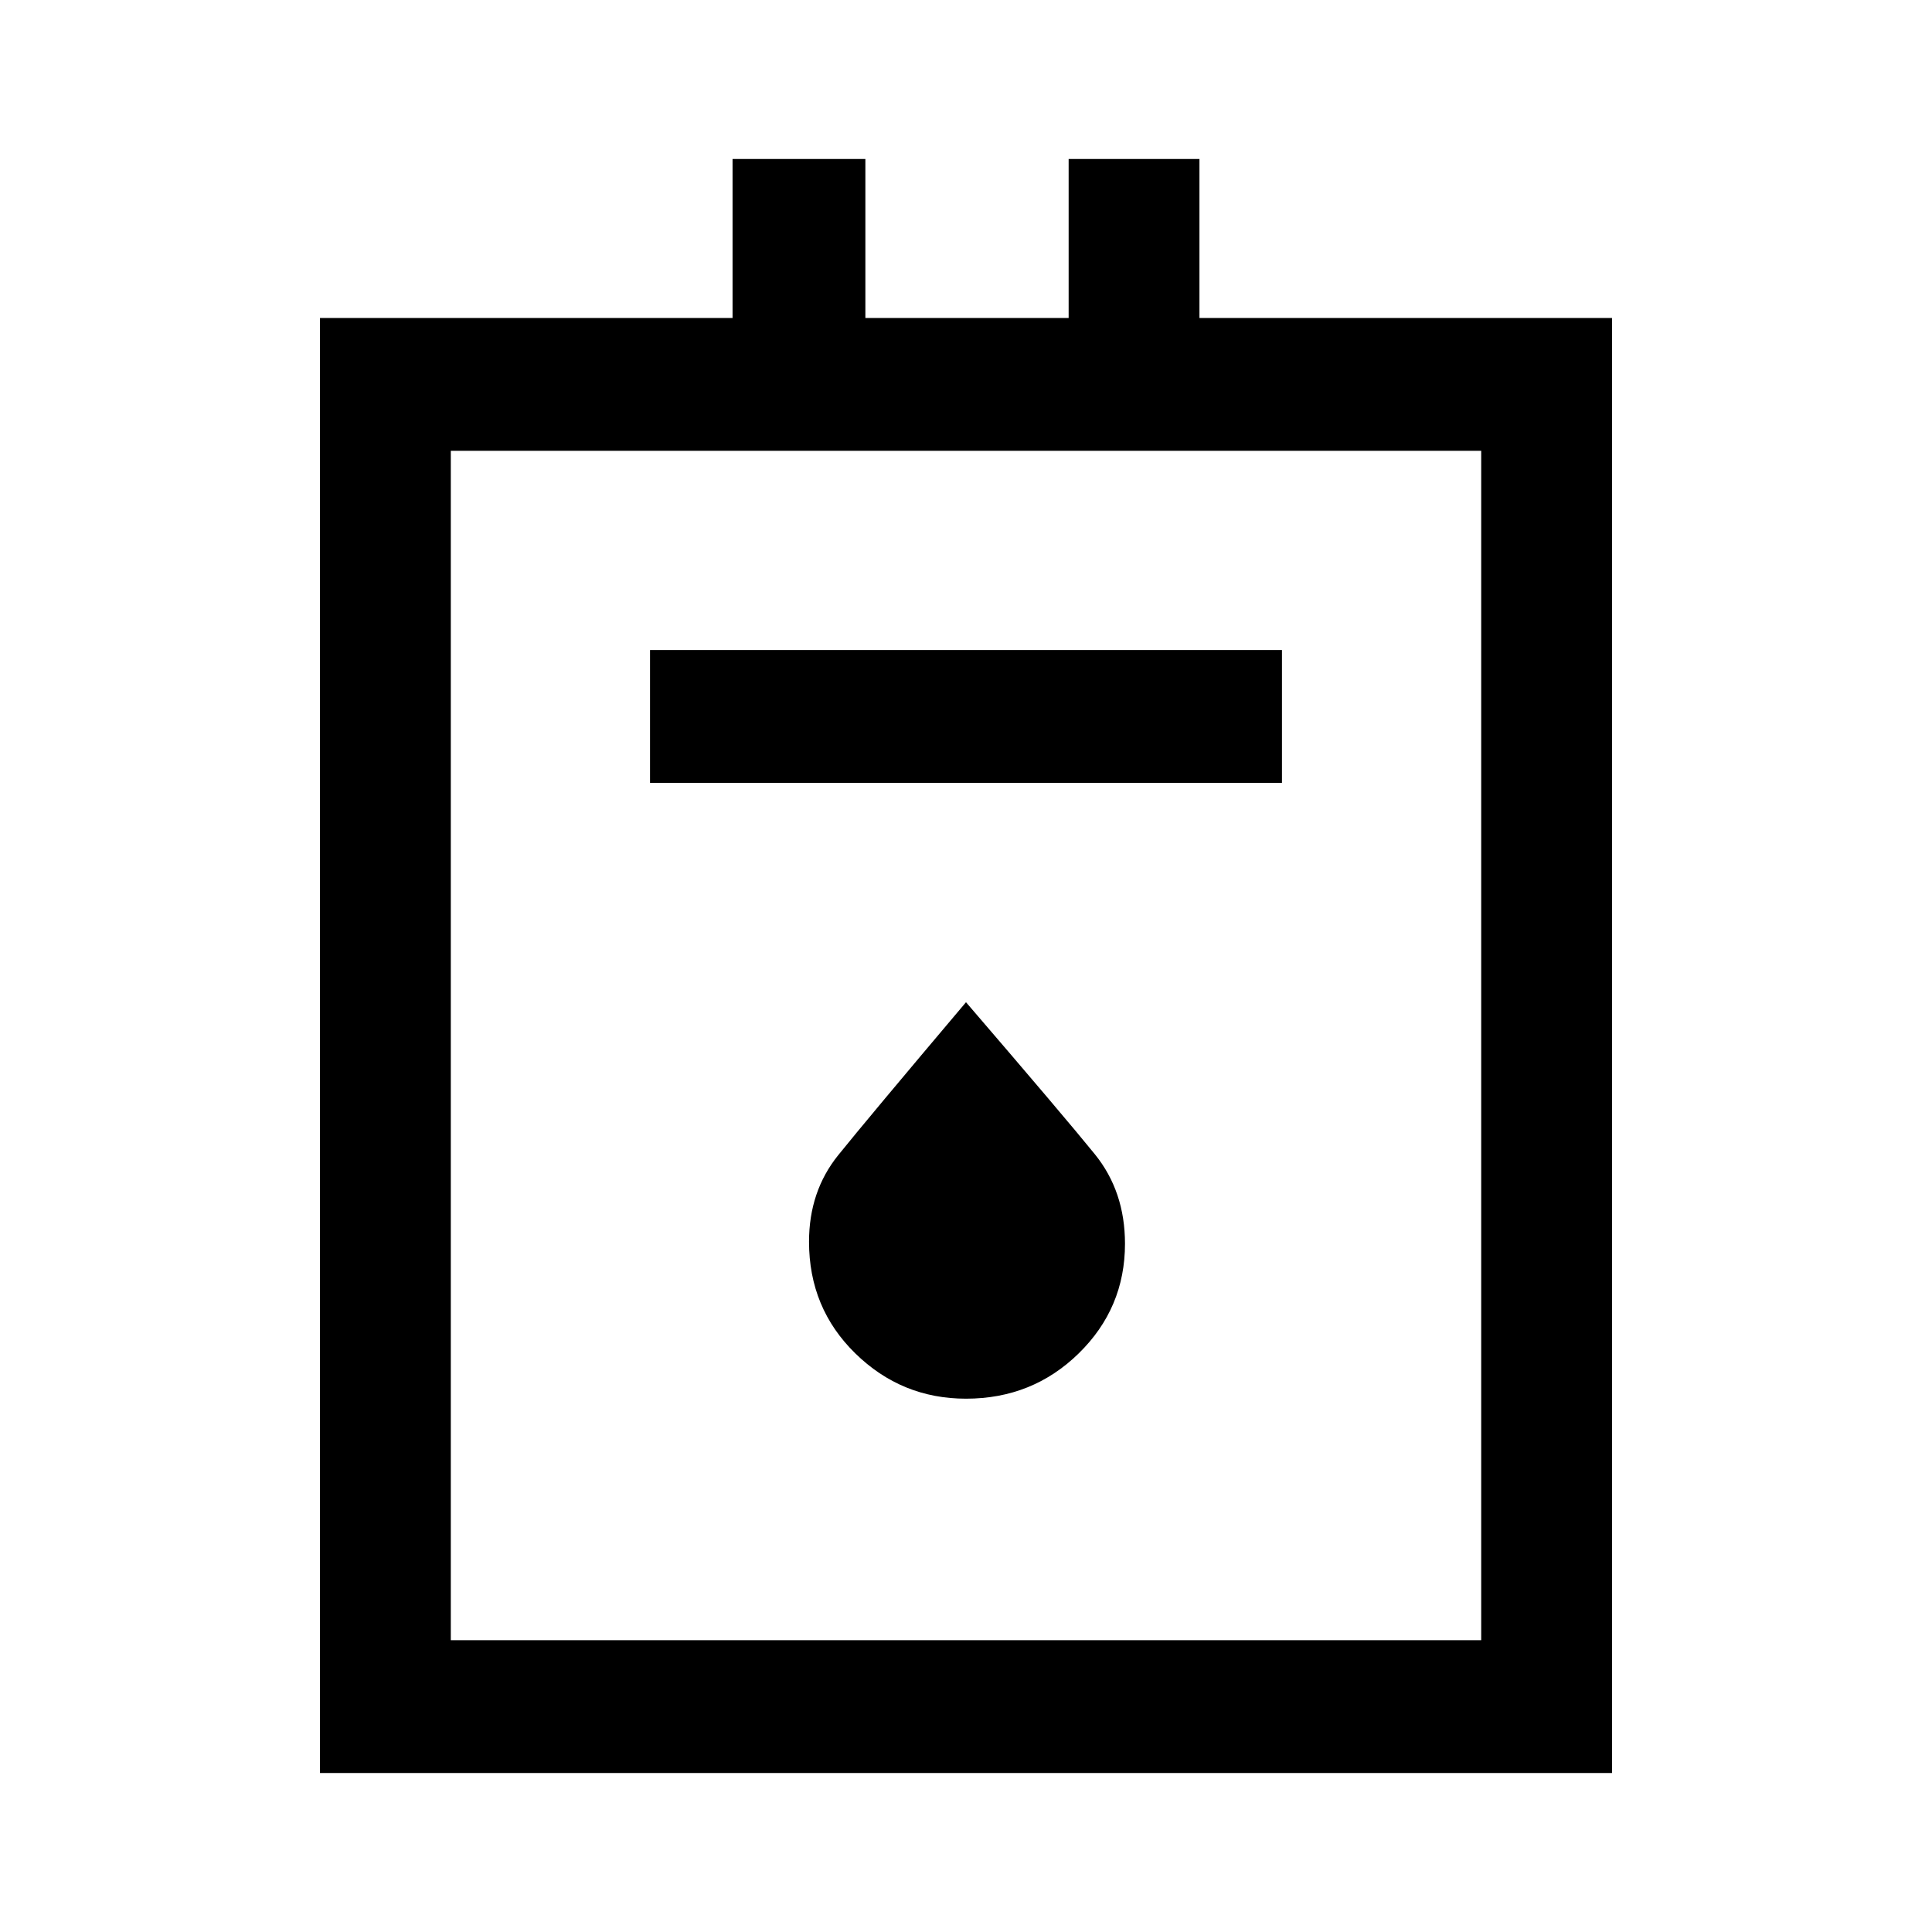 <svg xmlns="http://www.w3.org/2000/svg" height="48" width="48"><path d="M7.95 44.05V7.9H18.2V3.95h3.3V7.9h5.05V3.95h3.25V7.9h10.25v36.15Zm3.25-3.3h25.6V11.2H11.2Zm4.95-21.3h15.7v-3.3h-15.7ZM24 34.75q1.65 0 2.8-1.125t1.15-2.725q0-1.3-.75-2.225T24 24.9q-2.45 2.9-3.175 3.8-.725.9-.725 2.15 0 1.65 1.15 2.775T24 34.75Zm-12.8 6V11.2v29.55Z"/></svg>
